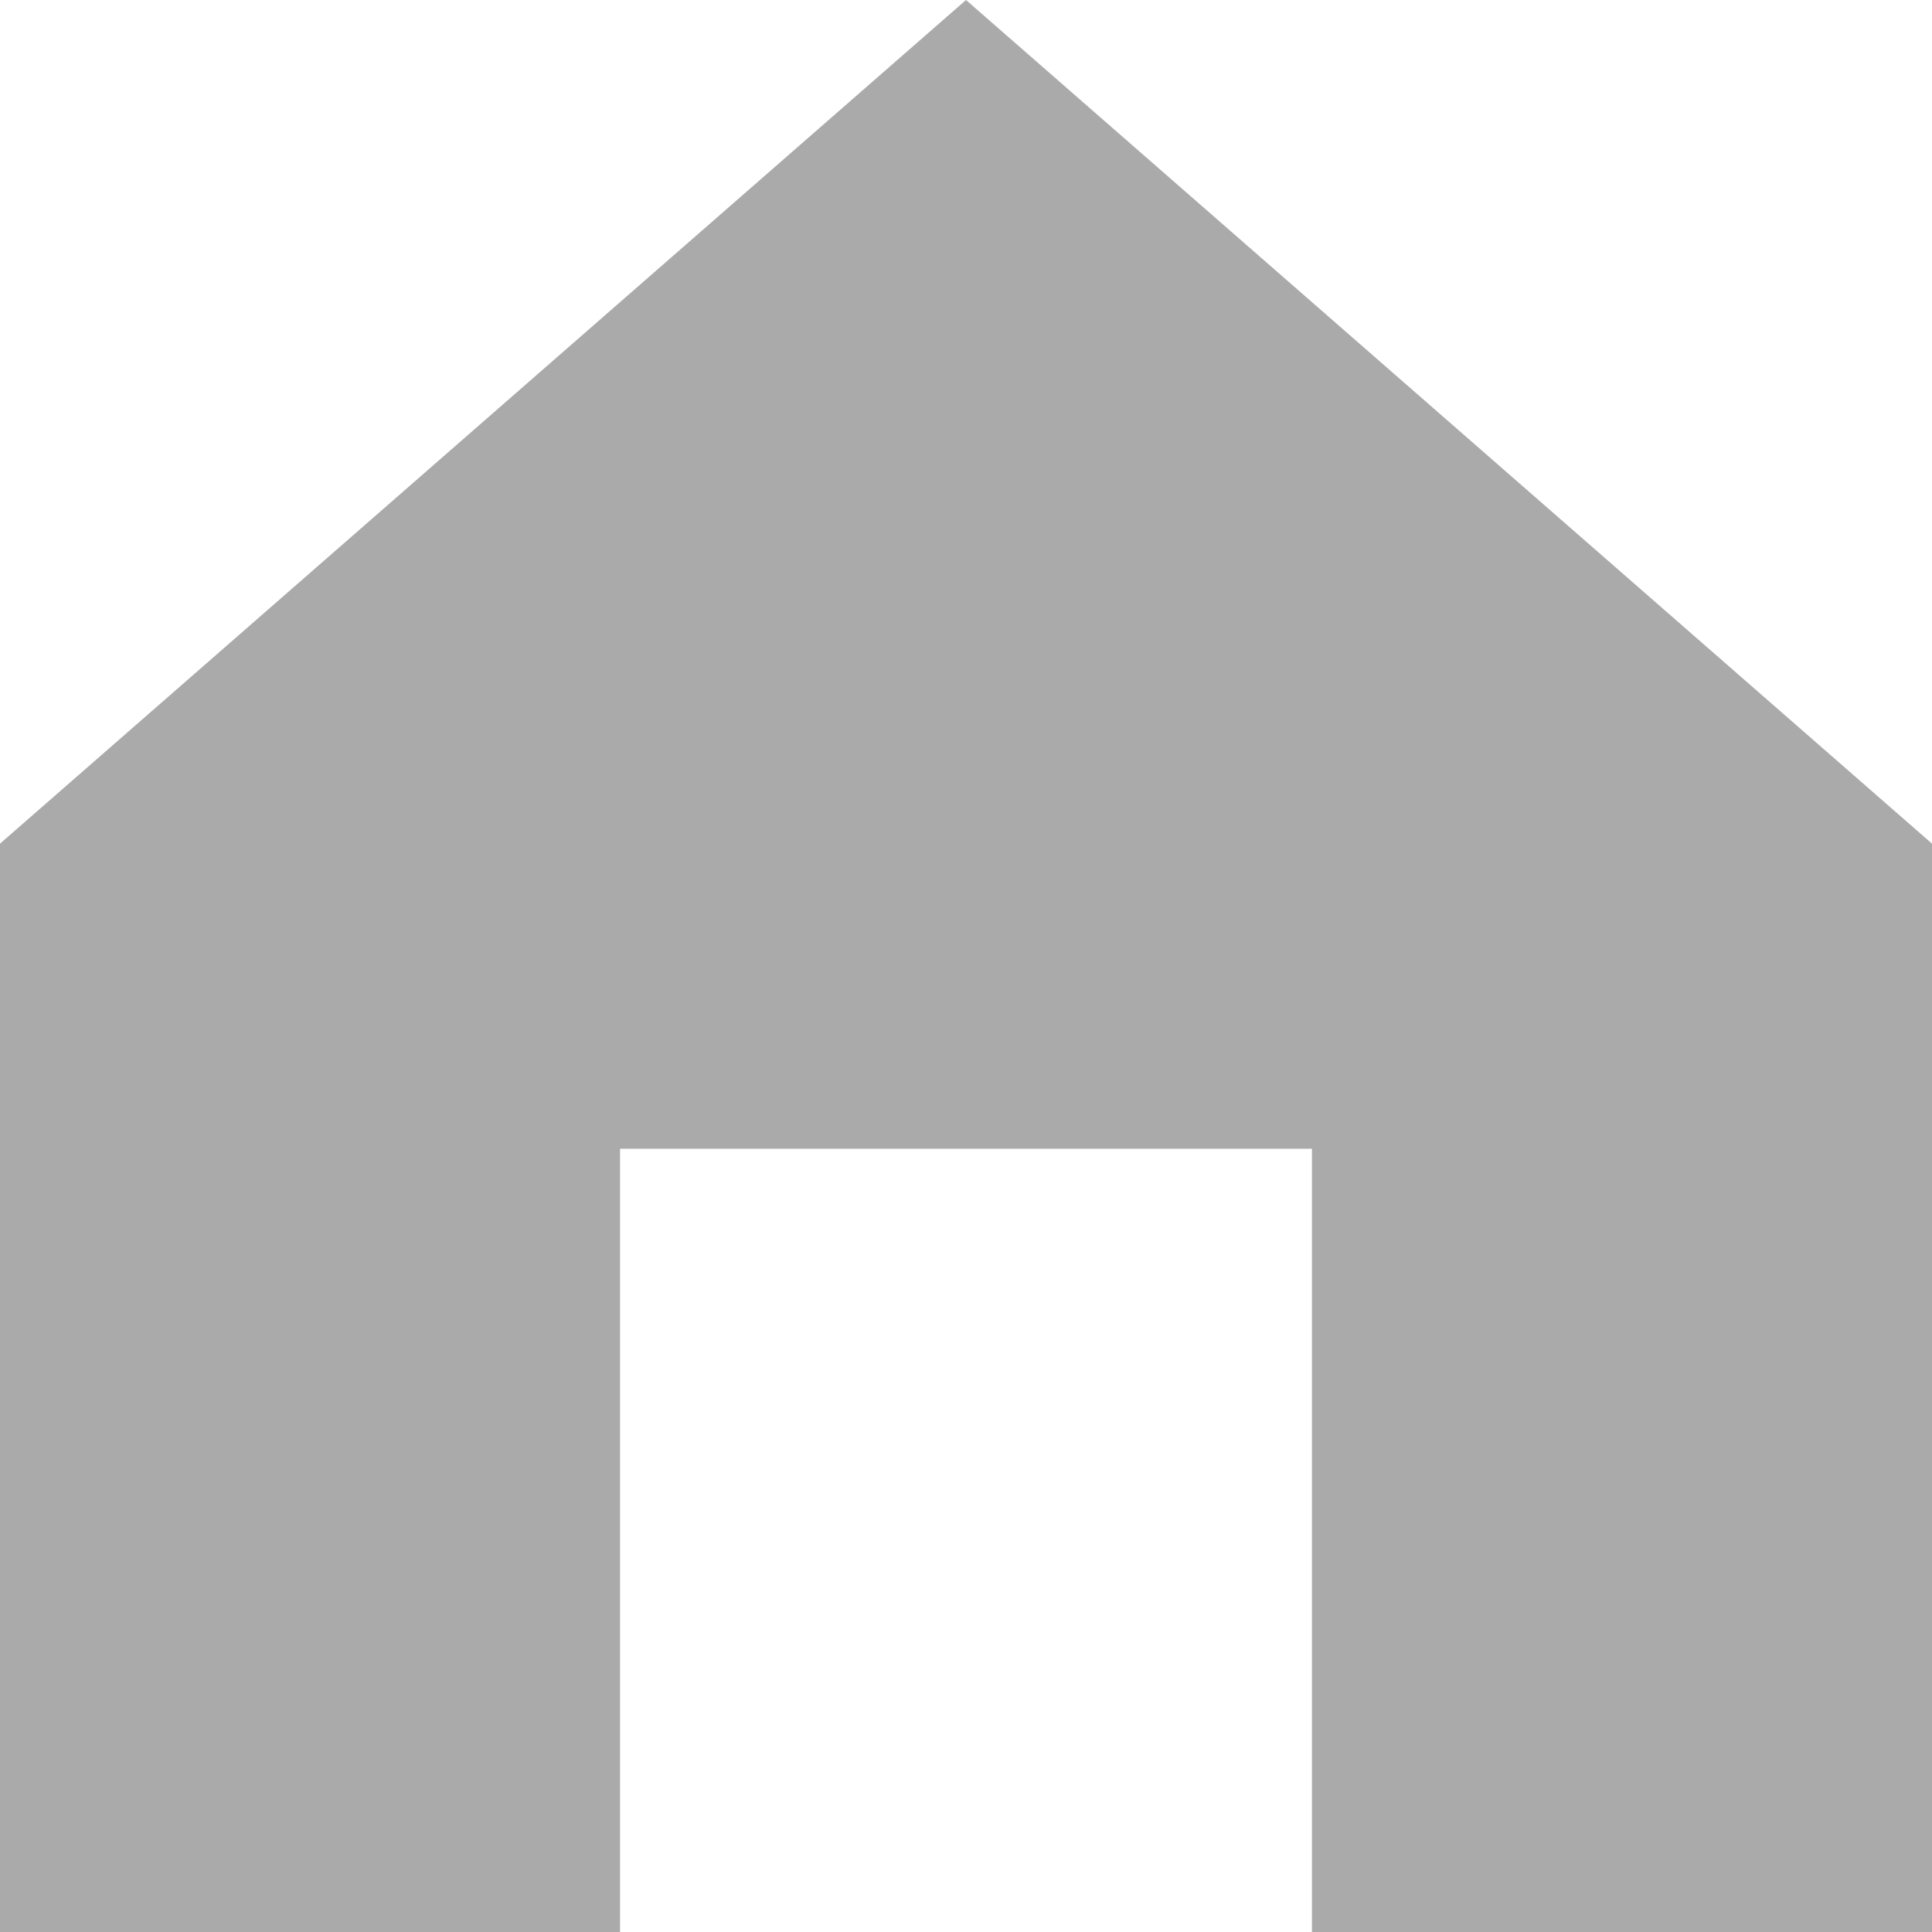 <svg xmlns="http://www.w3.org/2000/svg" width="43.712" height="43.712" viewBox="0 0 43.712 43.712">
  <path id="home" d="M133.462,164.088,111.606,145,89.75,164.088v24.624h14.029V170.991h15.654v17.721h14.029Z" transform="translate(-89.75 -145)" fill="#aaa"/>
</svg>
